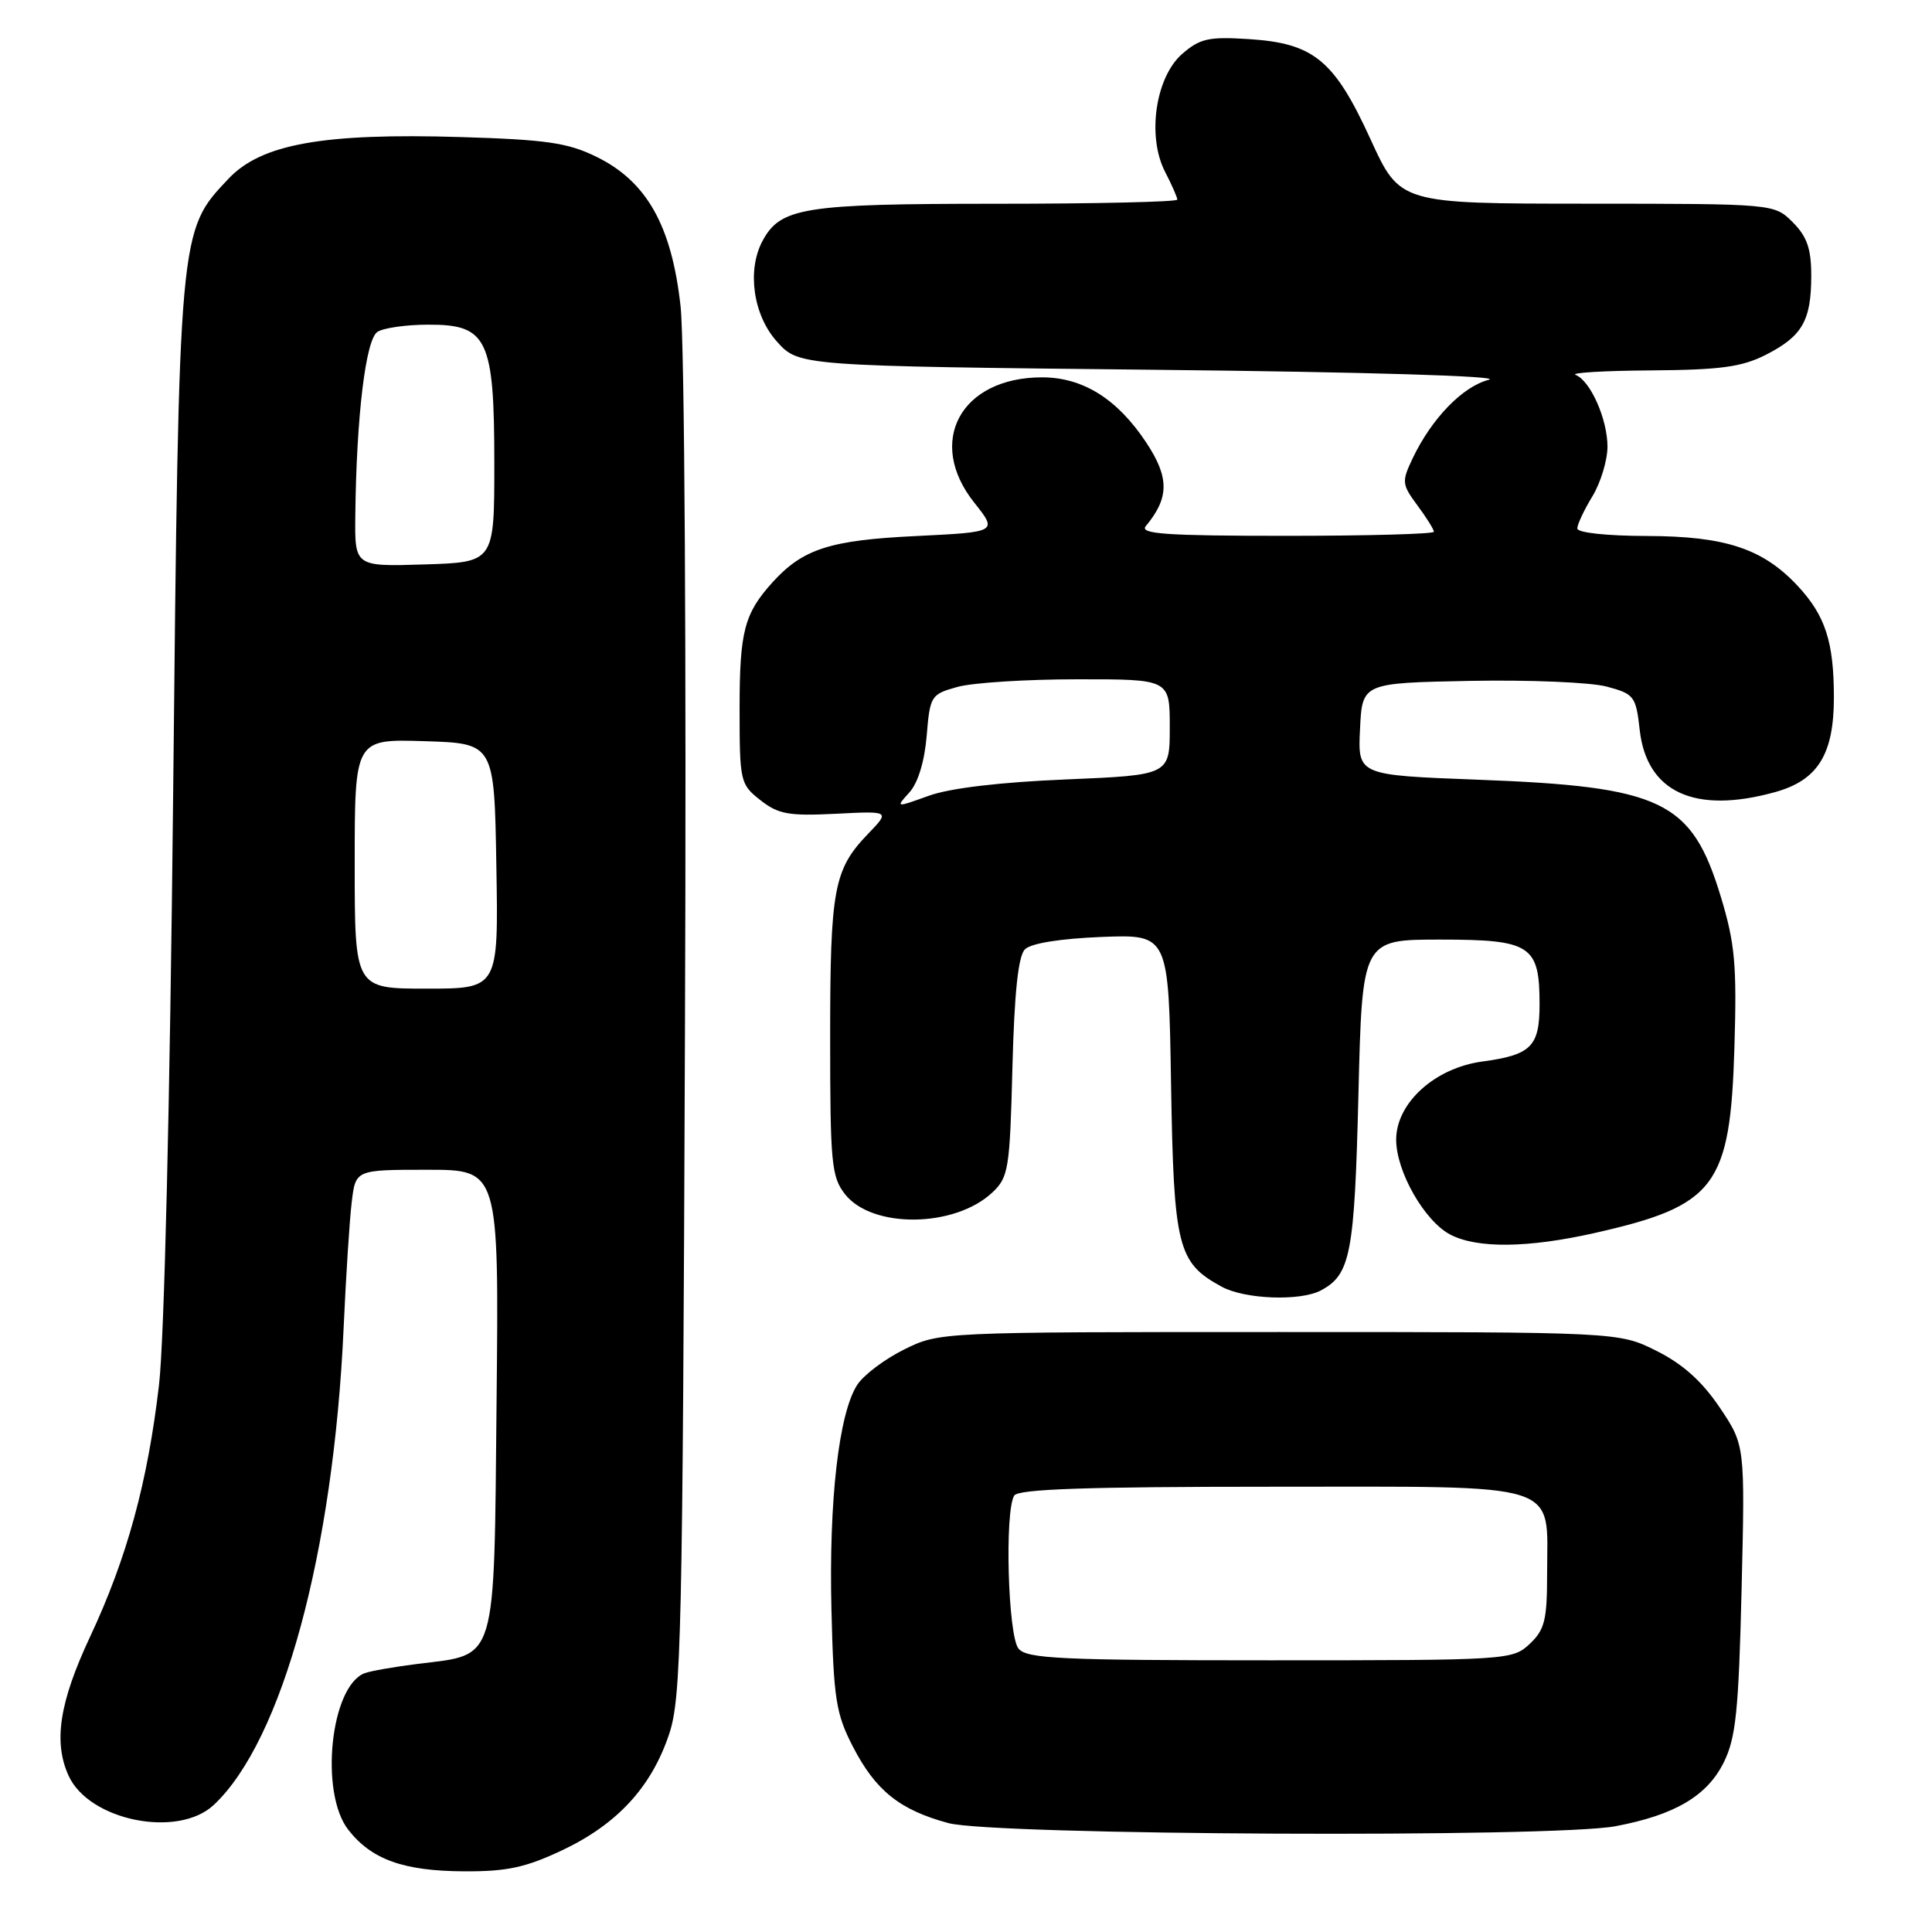<?xml version="1.0" encoding="UTF-8" standalone="no"?>
<!DOCTYPE svg PUBLIC "-//W3C//DTD SVG 1.1//EN" "http://www.w3.org/Graphics/SVG/1.1/DTD/svg11.dtd" >
<svg xmlns="http://www.w3.org/2000/svg" xmlns:xlink="http://www.w3.org/1999/xlink" version="1.1" viewBox="0 0 256 256">
 <g >
 <path fill="currentColor"
d=" M 74.51 245.16 C 81.80 241.71 86.33 236.78 88.67 229.76 C 90.27 224.94 90.45 217.15 90.76 136.79 C 90.96 86.59 90.71 45.45 90.18 40.59 C 89.00 29.89 85.70 24.03 79.00 20.76 C 75.22 18.91 72.35 18.50 61.04 18.16 C 42.81 17.61 34.62 19.08 30.28 23.68 C 23.68 30.66 23.72 30.19 22.94 105.50 C 22.52 146.09 21.77 177.53 21.07 183.50 C 19.56 196.45 16.83 206.43 11.94 216.87 C 7.87 225.55 7.05 230.83 9.09 235.29 C 11.80 241.25 23.57 243.62 28.33 239.16 C 37.41 230.64 44.18 205.77 45.53 176.00 C 45.84 169.12 46.32 161.59 46.61 159.25 C 47.12 155.00 47.12 155.00 56.62 155.00 C 66.11 155.00 66.11 155.00 65.80 185.59 C 65.45 220.84 65.96 219.15 55.38 220.47 C 52.25 220.86 49.07 221.42 48.31 221.71 C 43.78 223.45 42.32 237.60 46.17 242.48 C 49.25 246.41 53.48 247.92 61.50 247.96 C 67.17 247.99 69.64 247.46 74.51 245.16 Z  M 214.08 241.98 C 221.92 240.50 226.20 237.97 228.40 233.54 C 230.01 230.30 230.38 226.75 230.77 210.60 C 231.23 191.50 231.23 191.50 227.87 186.50 C 225.52 183.02 222.98 180.74 219.50 179.00 C 214.50 176.50 214.50 176.50 169.50 176.50 C 124.57 176.50 124.49 176.50 119.83 178.80 C 117.27 180.06 114.46 182.17 113.60 183.48 C 111.15 187.23 109.82 198.81 110.17 213.29 C 110.46 225.13 110.77 227.09 113.01 231.43 C 116.02 237.27 119.22 239.83 125.67 241.57 C 131.71 243.19 205.87 243.54 214.08 241.98 Z  M 175.04 170.98 C 178.96 168.88 179.48 166.16 180.00 145.00 C 180.50 124.50 180.50 124.50 190.83 124.50 C 202.85 124.50 204.00 125.25 204.00 133.07 C 204.00 138.68 202.90 139.78 196.40 140.66 C 190.12 141.51 185.00 146.16 185.00 151.01 C 185.00 155.23 188.77 161.83 192.19 163.60 C 195.77 165.45 202.46 165.37 211.30 163.38 C 227.34 159.76 229.27 157.19 229.82 138.76 C 230.15 127.82 229.89 125.00 228.02 118.83 C 224.15 106.08 220.28 104.23 195.71 103.31 C 179.91 102.71 179.91 102.71 180.21 96.61 C 180.50 90.50 180.50 90.50 194.79 90.22 C 202.65 90.07 210.80 90.41 212.91 90.98 C 216.54 91.95 216.77 92.25 217.27 96.72 C 218.20 104.99 224.57 107.91 235.20 104.96 C 240.87 103.39 243.00 99.96 243.00 92.43 C 243.00 85.04 241.87 81.57 238.19 77.62 C 233.58 72.69 228.61 71.05 218.25 71.02 C 212.92 71.01 209.00 70.59 209.00 70.02 C 209.00 69.49 209.90 67.57 211.00 65.77 C 212.09 63.97 212.99 61.02 213.00 59.20 C 213.00 55.55 210.75 50.46 208.77 49.67 C 208.07 49.39 212.58 49.12 218.79 49.08 C 228.01 49.01 230.80 48.63 234.01 47.00 C 238.82 44.54 240.00 42.48 240.00 36.52 C 240.00 32.96 239.44 31.35 237.55 29.45 C 235.09 27.00 235.09 27.00 210.30 26.99 C 185.50 26.98 185.50 26.98 181.60 18.45 C 176.80 7.96 174.09 5.73 165.47 5.18 C 160.16 4.84 159.00 5.10 156.65 7.14 C 153.10 10.23 151.96 18.09 154.38 22.77 C 155.27 24.49 156.00 26.15 156.00 26.45 C 156.00 26.75 145.18 27.00 131.95 27.00 C 106.46 27.00 103.41 27.49 101.03 31.94 C 98.96 35.82 99.80 41.74 102.92 45.23 C 105.83 48.50 105.83 48.50 153.17 49.00 C 180.96 49.29 199.17 49.84 197.28 50.32 C 193.81 51.21 189.71 55.44 187.19 60.72 C 185.71 63.83 185.75 64.17 187.81 66.96 C 189.02 68.59 190.00 70.16 190.00 70.46 C 190.00 70.76 181.17 71.00 170.38 71.00 C 154.53 71.00 150.96 70.75 151.82 69.72 C 154.95 65.95 154.96 63.28 151.87 58.62 C 148.05 52.86 143.49 50.00 138.08 50.00 C 127.29 50.00 122.67 58.54 129.10 66.61 C 132.19 70.50 132.19 70.50 121.35 71.03 C 109.95 71.58 106.39 72.73 102.37 77.15 C 98.62 81.30 98.00 83.67 98.00 93.86 C 98.00 103.57 98.08 103.92 100.75 106.02 C 103.12 107.89 104.50 108.14 110.72 107.83 C 117.94 107.46 117.94 107.46 115.03 110.48 C 110.48 115.21 110.00 117.75 110.00 137.43 C 110.00 154.16 110.17 155.95 111.98 158.25 C 115.58 162.82 126.51 162.69 131.49 158.01 C 133.63 156.00 133.81 154.93 134.15 141.47 C 134.41 131.50 134.92 126.68 135.81 125.79 C 136.61 124.99 140.50 124.37 145.97 124.15 C 154.85 123.81 154.85 123.81 155.17 143.65 C 155.53 165.30 156.03 167.32 161.89 170.50 C 164.96 172.17 172.32 172.44 175.04 170.98 Z  M 47.00 114.46 C 47.00 97.92 47.00 97.92 56.25 98.21 C 65.50 98.50 65.50 98.50 65.77 114.75 C 66.05 131.00 66.05 131.00 56.52 131.00 C 47.00 131.00 47.00 131.00 47.00 114.46 Z  M 47.08 68.29 C 47.23 55.13 48.46 44.95 50.02 43.97 C 50.83 43.45 53.85 43.02 56.73 43.02 C 64.60 42.99 65.50 44.88 65.50 61.45 C 65.50 74.50 65.50 74.50 56.25 74.79 C 47.00 75.08 47.00 75.08 47.08 68.29 Z  M 134.96 218.45 C 133.56 216.76 133.10 200.26 134.39 198.17 C 134.92 197.31 144.02 197.00 168.50 197.00 C 207.58 197.00 205.00 196.18 205.00 208.55 C 205.00 214.68 204.68 215.95 202.69 217.83 C 200.41 219.96 199.85 220.00 168.31 220.00 C 140.54 220.00 136.07 219.79 134.96 218.45 Z  M 120.50 105.00 C 121.64 103.74 122.51 100.88 122.79 97.50 C 123.23 92.19 123.35 92.00 126.87 91.02 C 128.87 90.46 136.01 90.01 142.75 90.01 C 155.00 90.00 155.00 90.00 155.00 96.35 C 155.00 102.70 155.00 102.70 141.25 103.28 C 132.55 103.64 125.88 104.43 123.08 105.44 C 118.66 107.03 118.66 107.03 120.50 105.00 Z "/>
</g>
</svg>